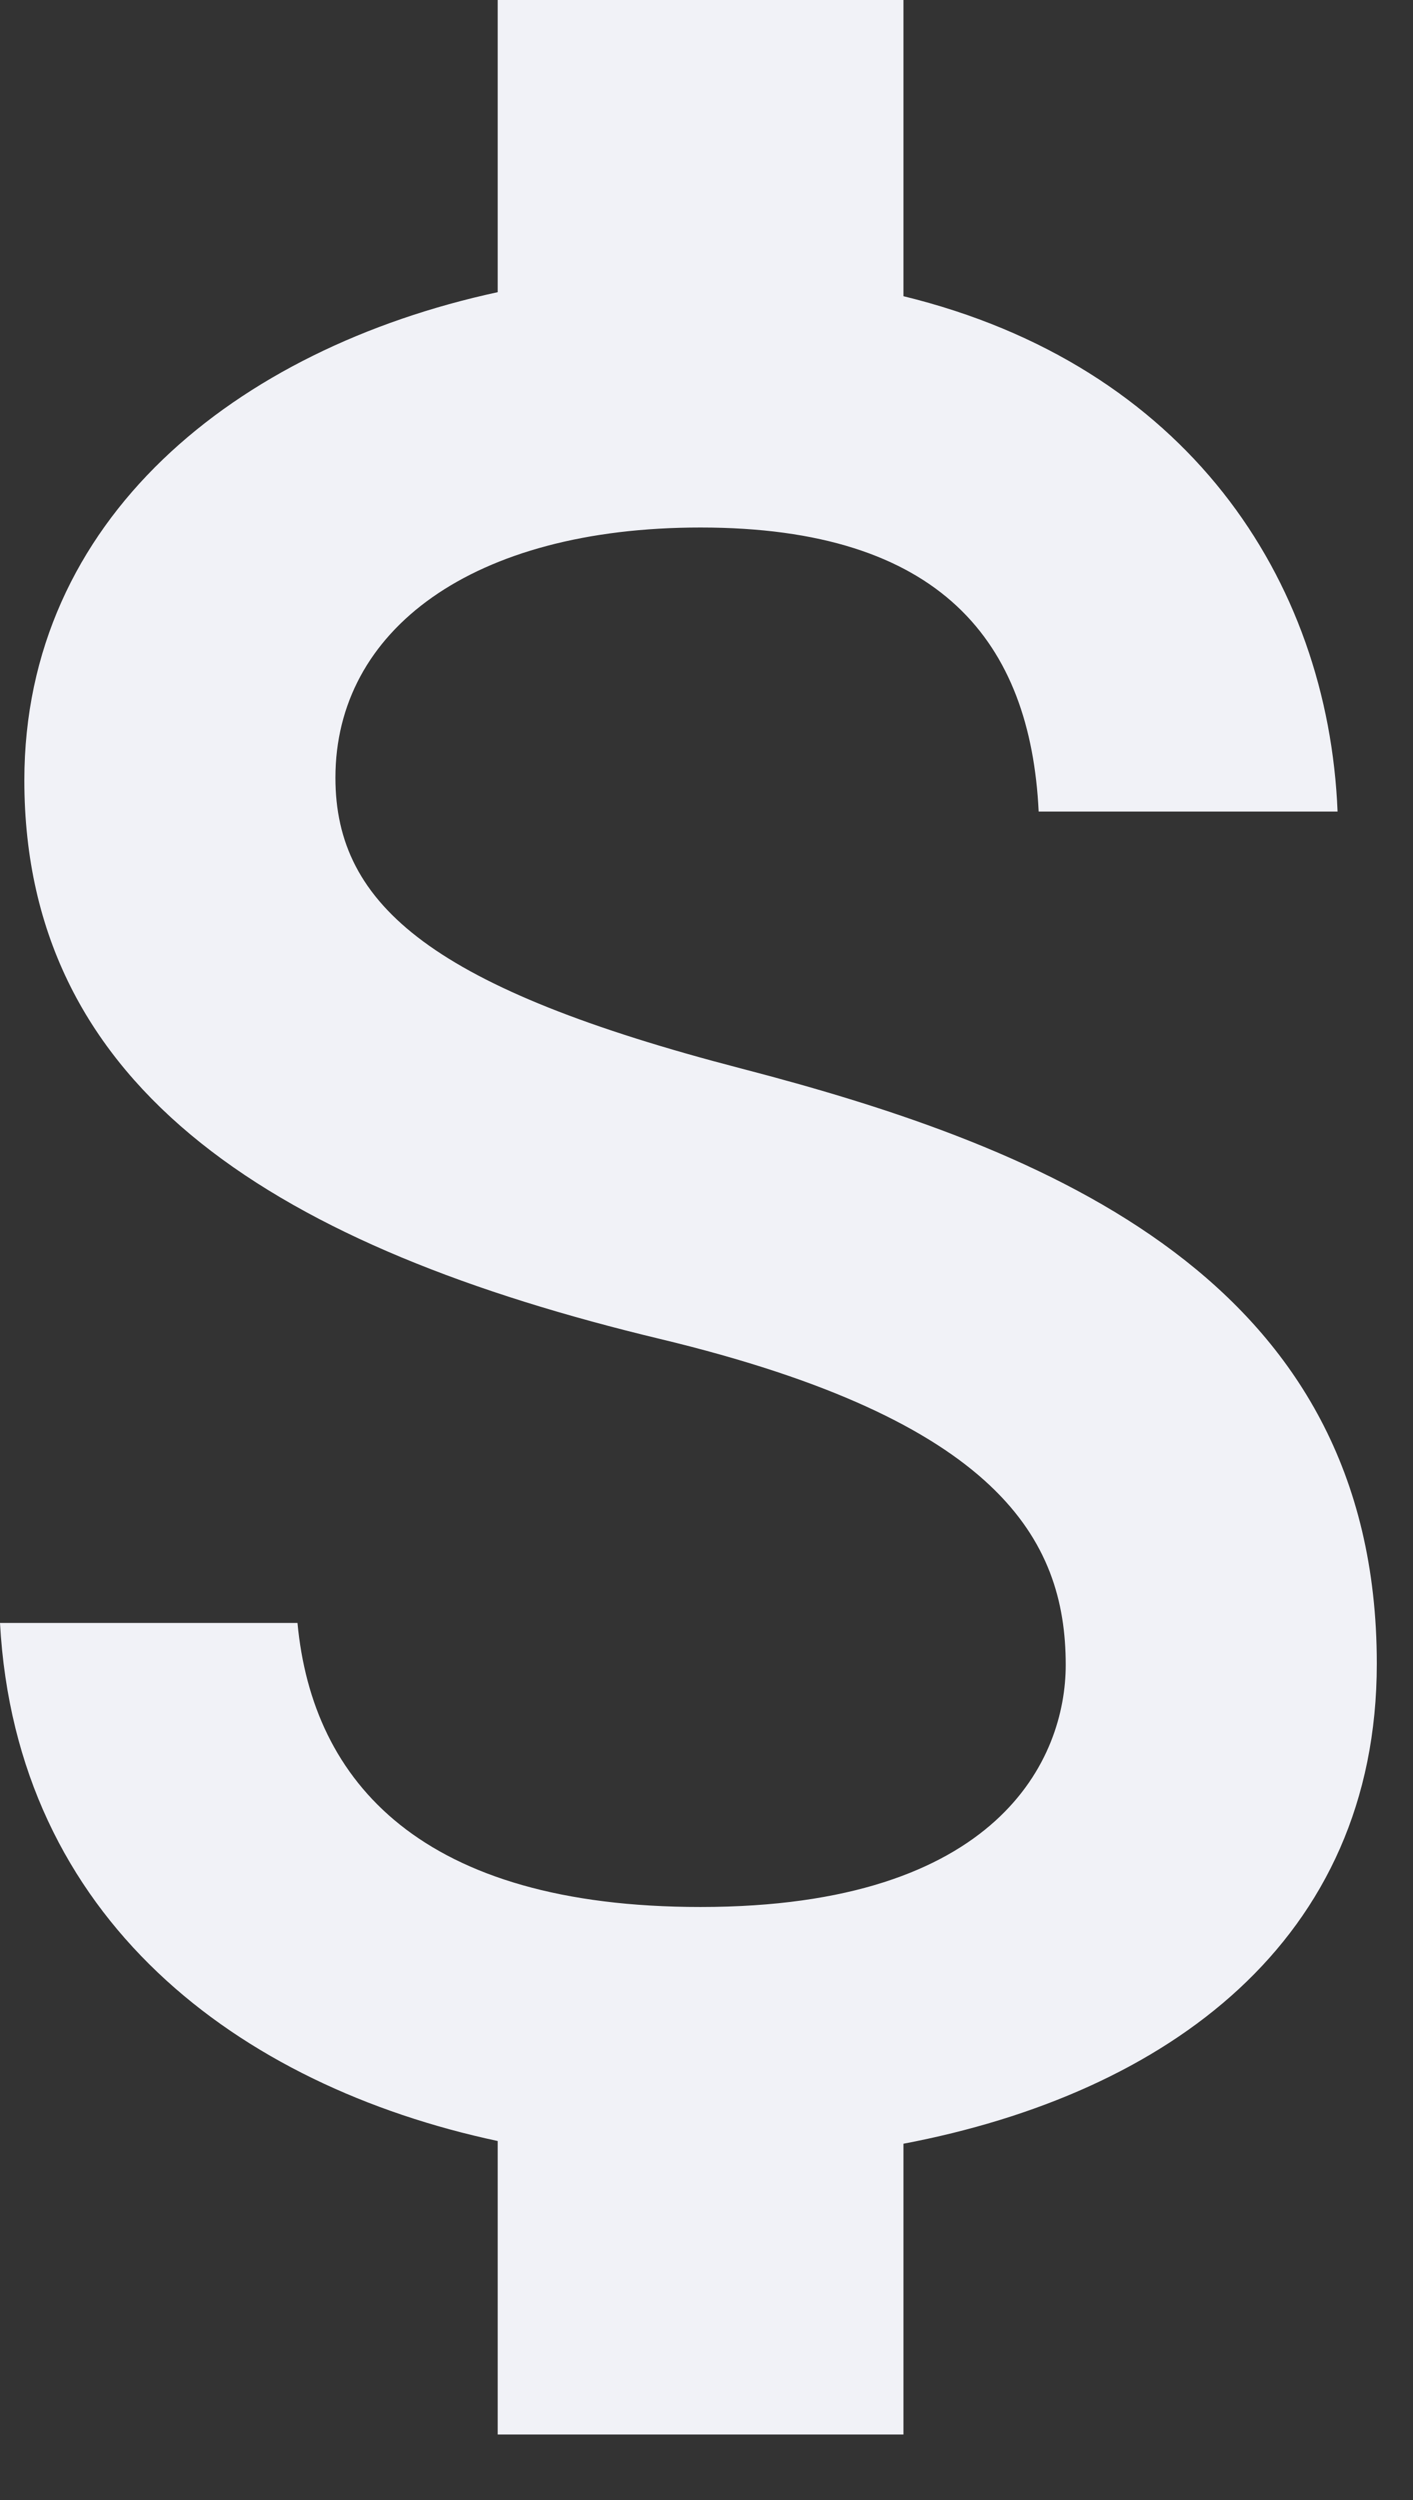 <svg width="13" height="23" viewBox="0 0 13 23" fill="none" xmlns="http://www.w3.org/2000/svg">
<rect x="0" y="0" width="13" height="23" fill="#333333" stroke="none"/>
<path d="M6.819 9.83C3.994 9.096 3.086 8.337 3.086 7.155C3.086 5.798 4.343 4.853 6.445 4.853C8.66 4.853 9.481 5.91 9.556 7.466H12.306C12.219 5.325 10.912 3.36 8.312 2.725V0H4.579V2.688C2.165 3.21 0.224 4.778 0.224 7.179C0.224 10.054 2.601 11.485 6.072 12.318C9.183 13.065 9.805 14.16 9.805 15.317C9.805 16.175 9.195 17.544 6.445 17.544C3.882 17.544 2.874 16.399 2.737 14.931H0C0.149 17.656 2.19 19.187 4.579 19.697V22.397H8.312V19.722C10.738 19.261 12.667 17.855 12.667 15.305C12.667 11.771 9.643 10.564 6.819 9.83Z" fill="#F1F2F7"/>
</svg>
